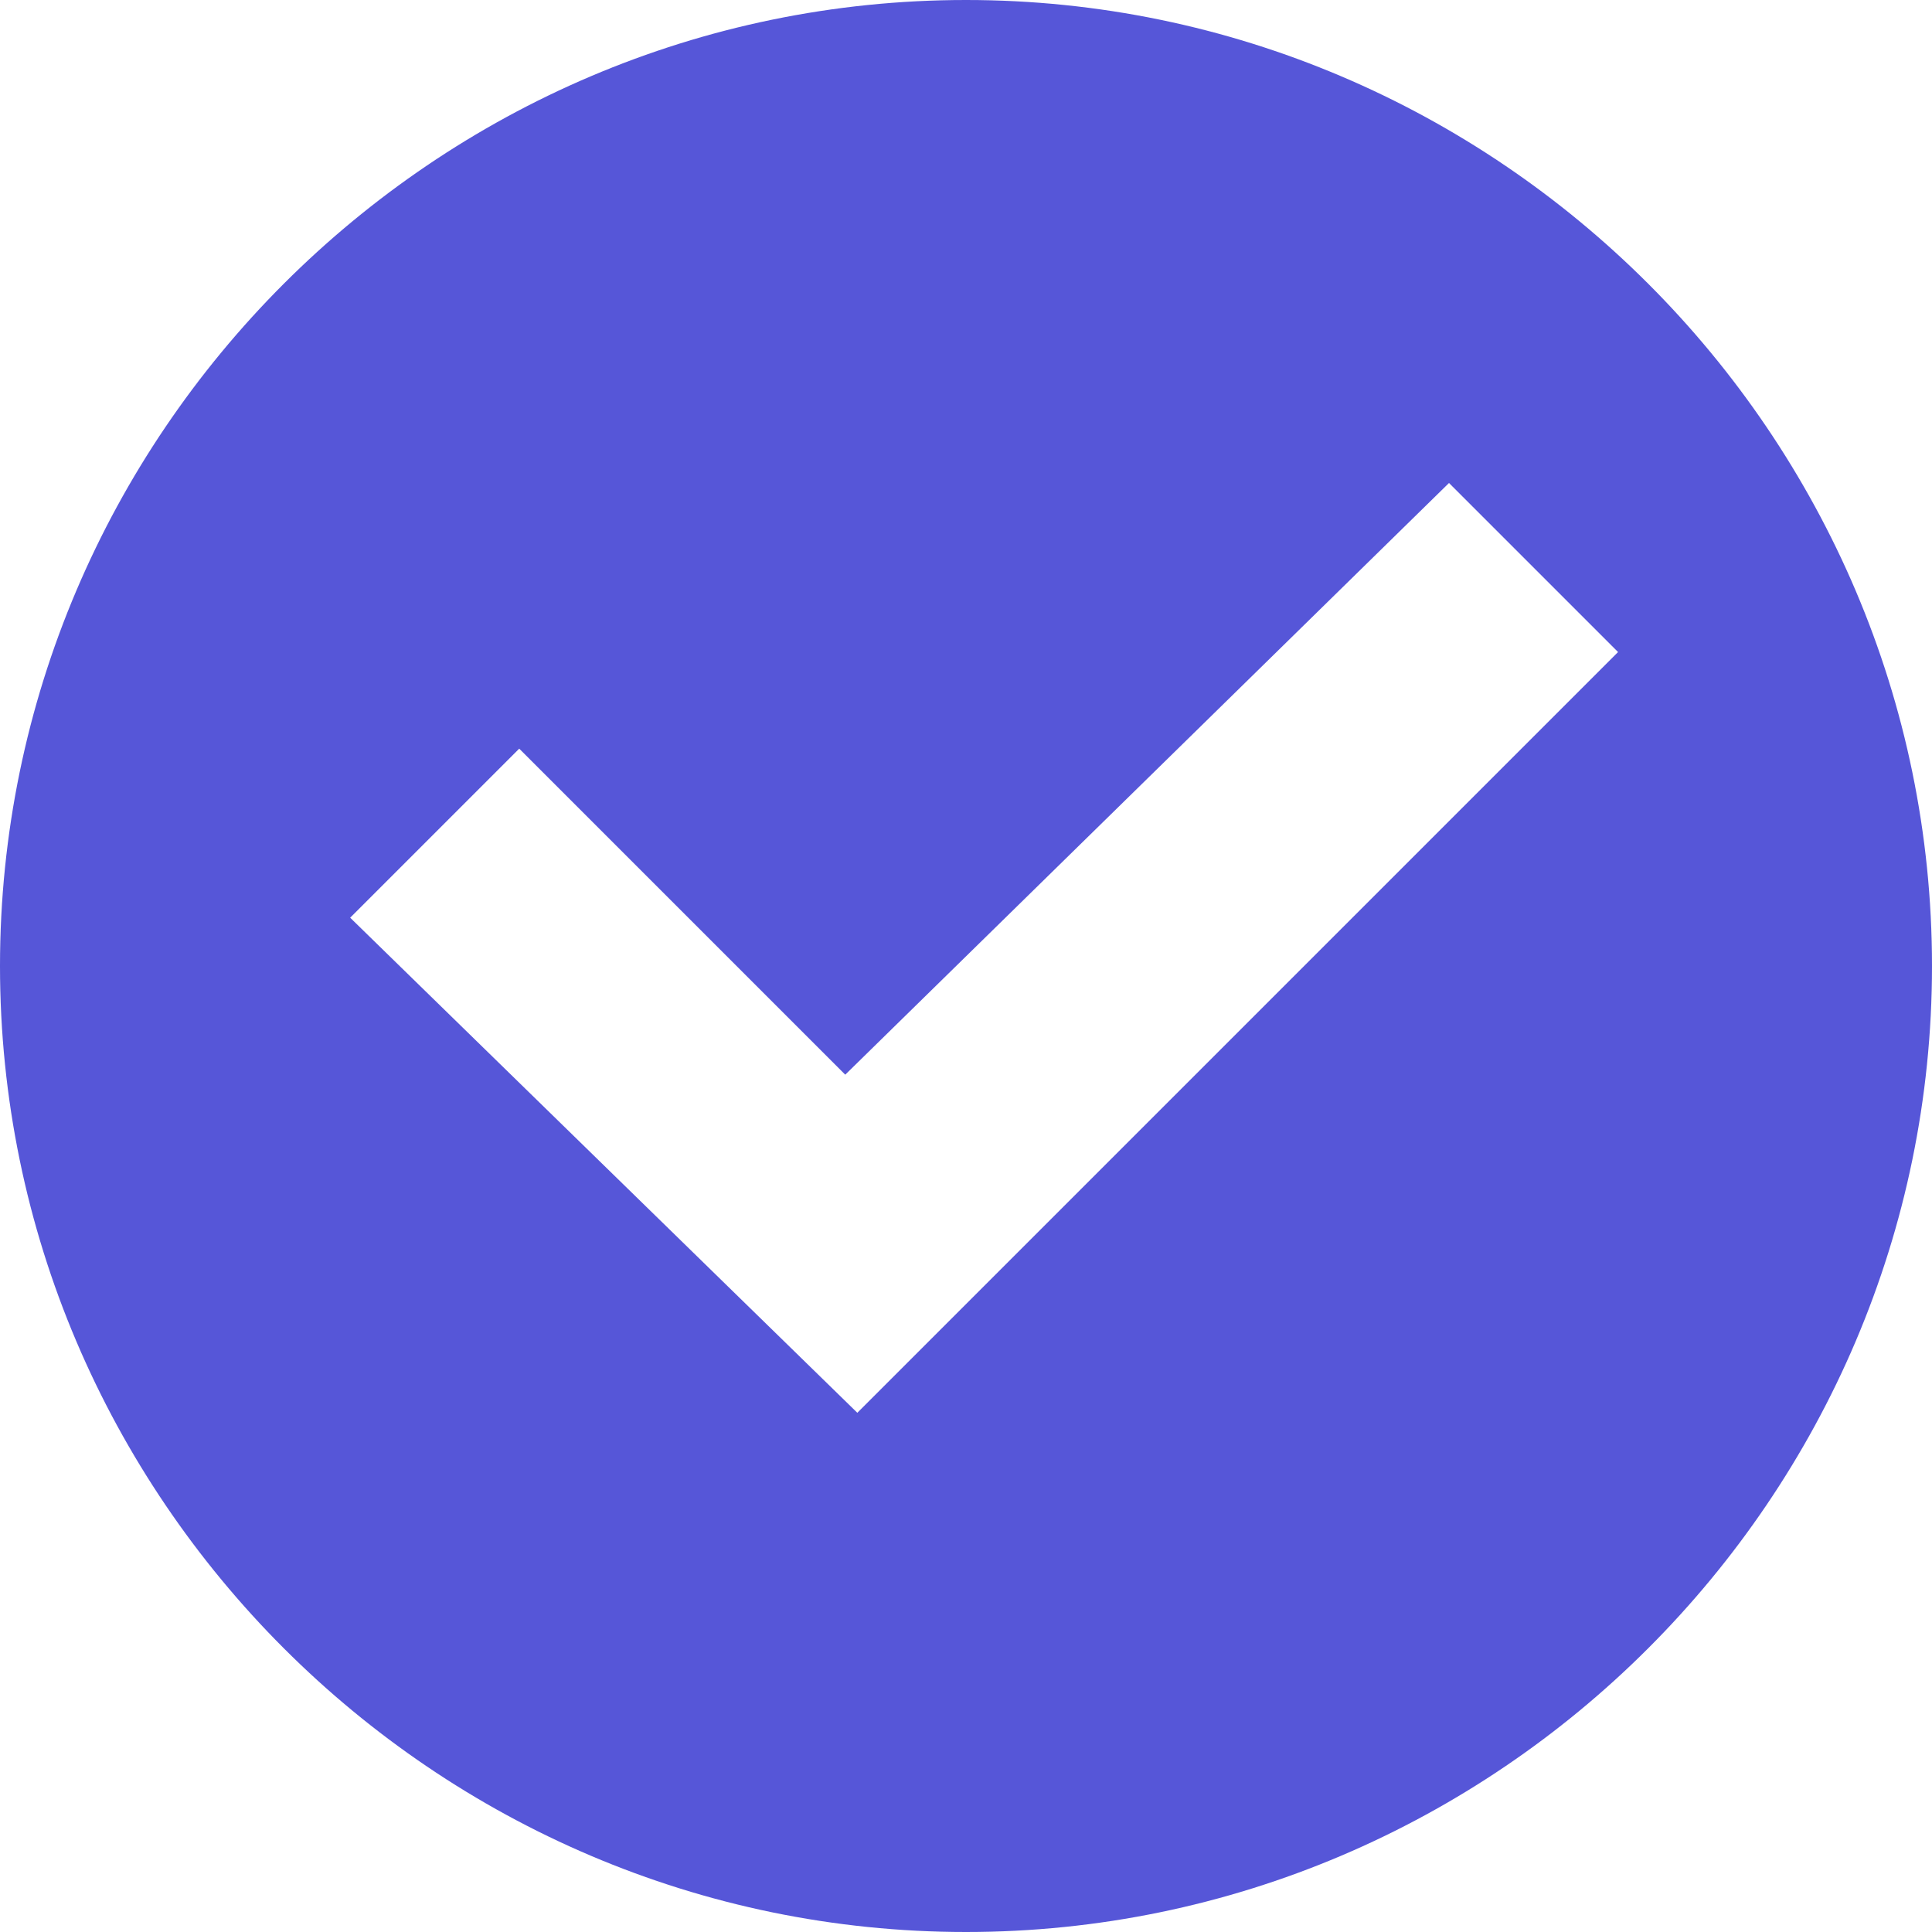 <svg width="64" height="64" viewBox="0 0 80 80" fill="none" xmlns="http://www.w3.org/2000/svg">
<g id="check 1">
<path id="Vector" d="M40 0C18 0 0 18 0 40C0 62 18 80 40 80C62 80 80 62 80 40C80 18 62 0 40 0ZM35.5 58.5L14.5 38L21.5 31L35 44.5L60 20L67 27L35.5 58.5V58.5Z" fill="#5656D8"/>
</g>
</svg>
